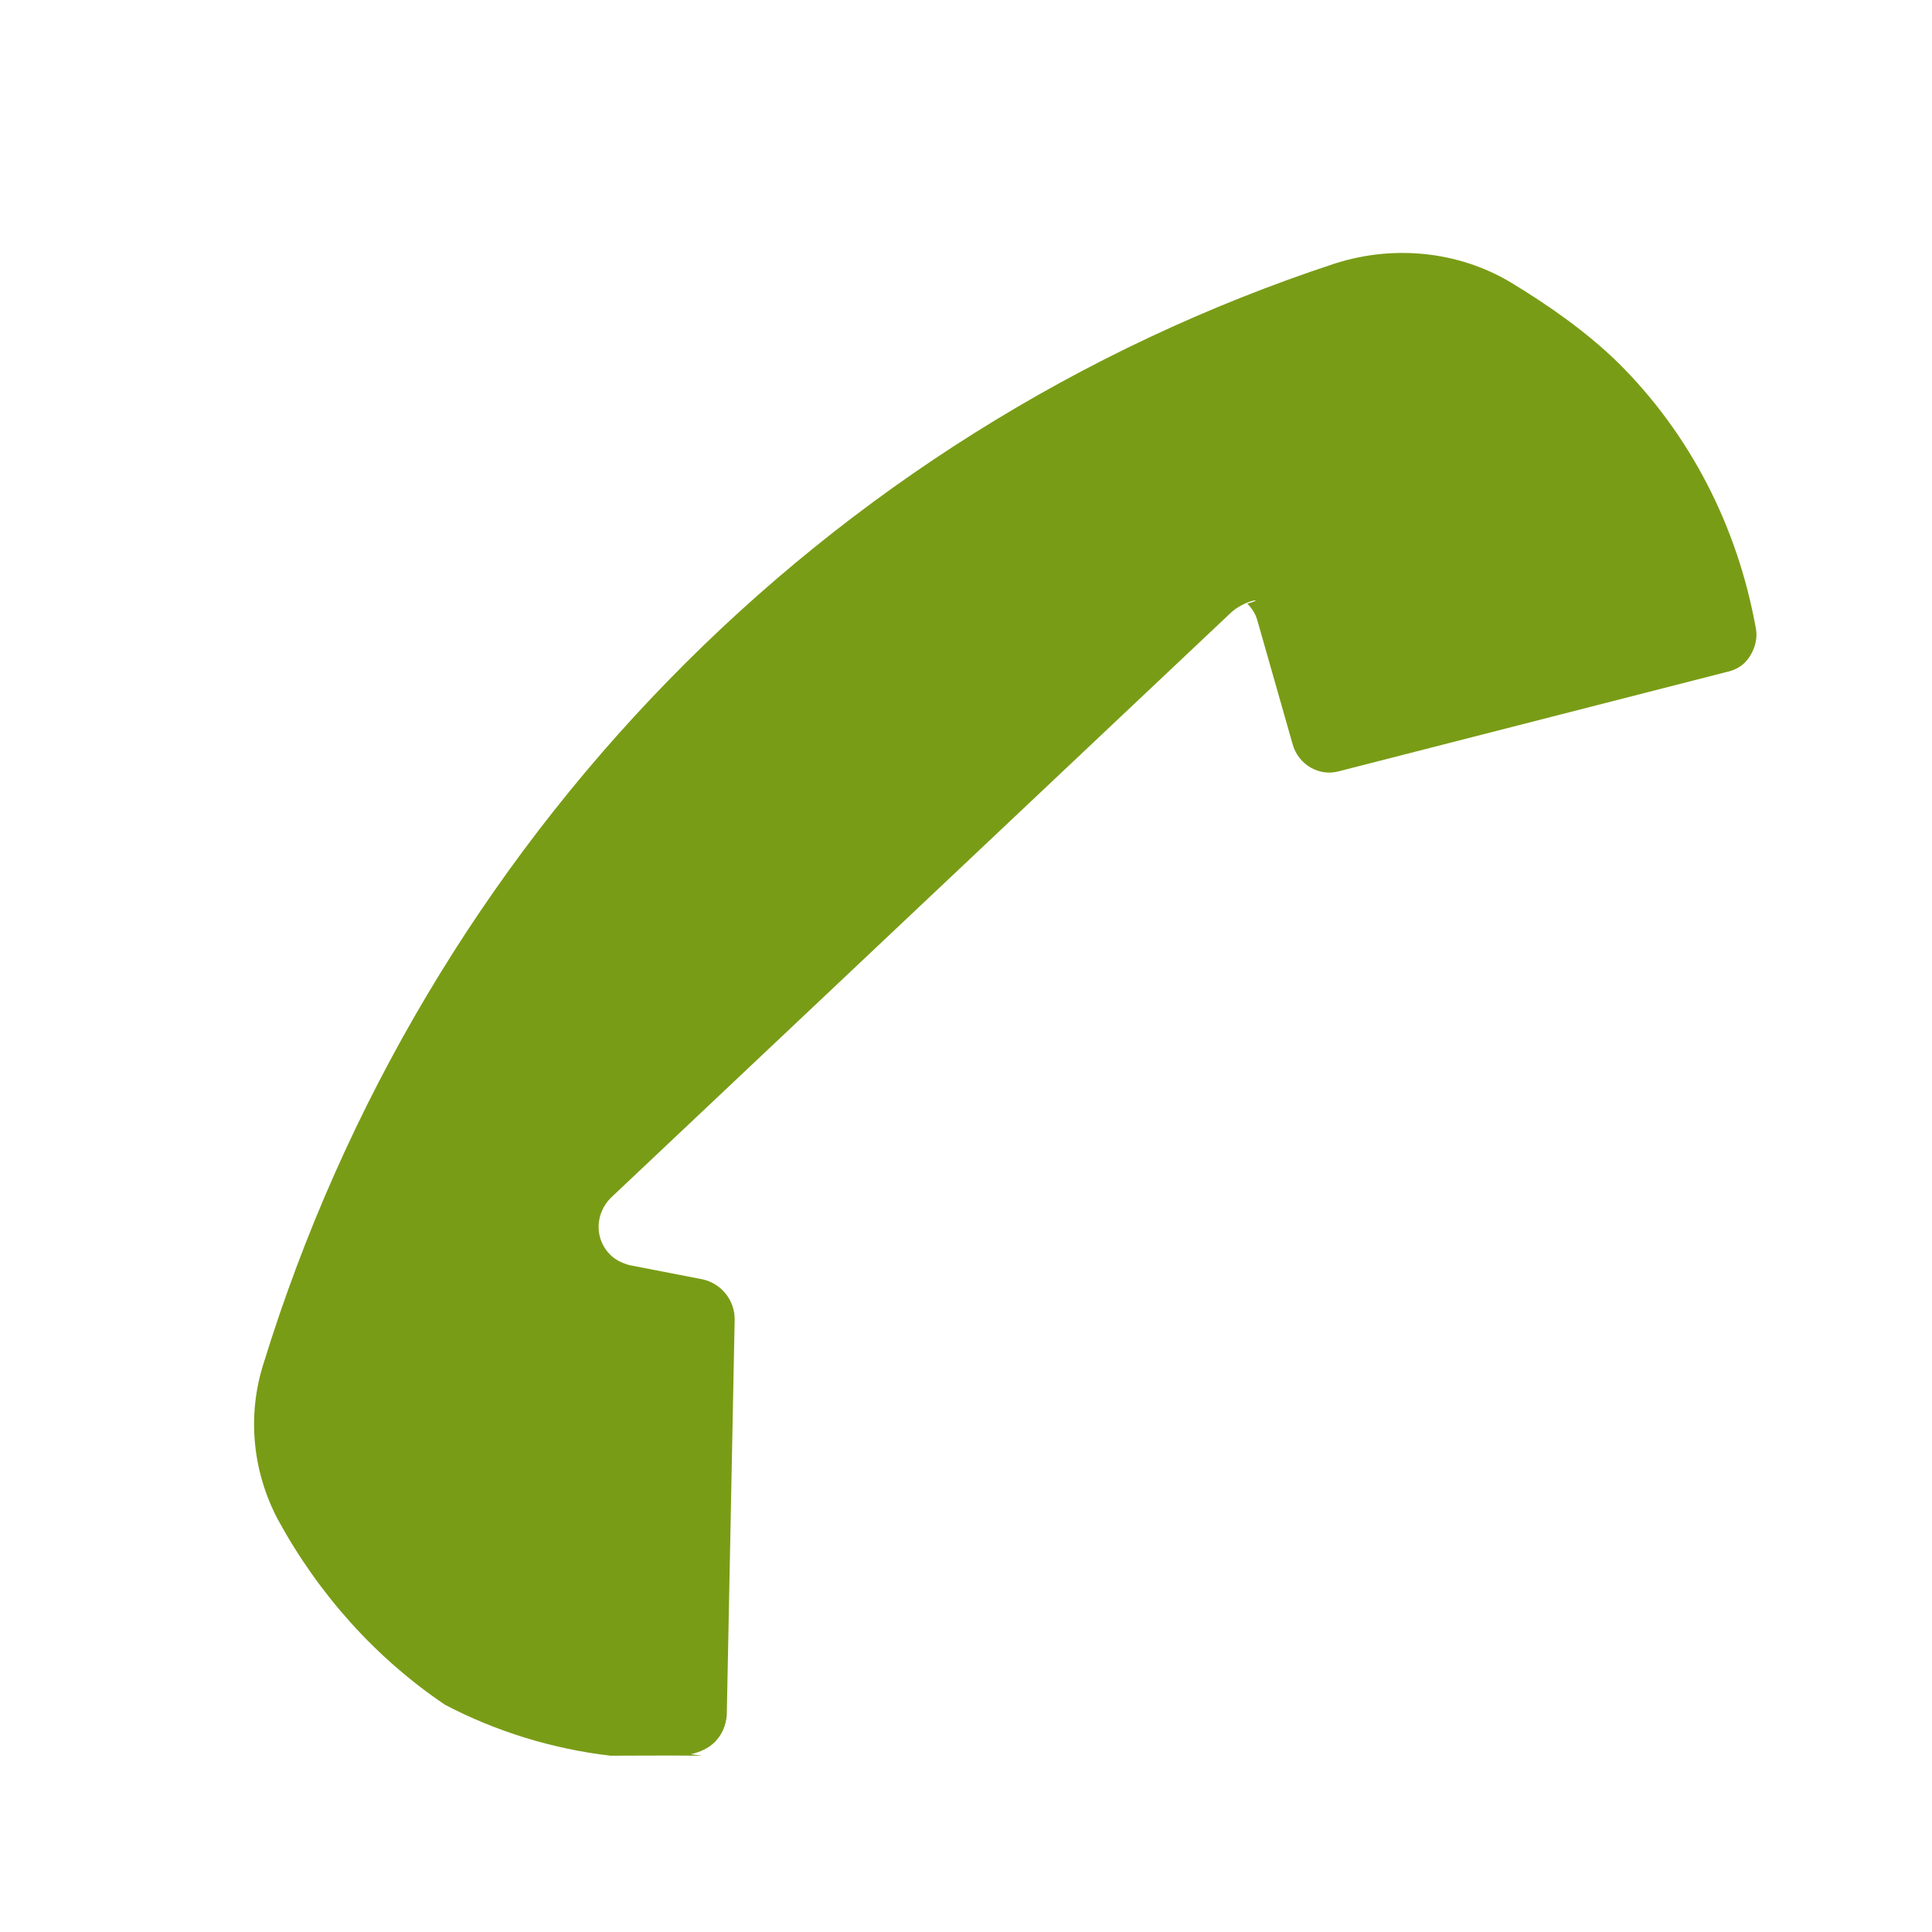 <?xml version="1.0" encoding="UTF-8" standalone="no"?>
<svg
   xmlns:dc="http://purl.org/dc/elements/1.1/"
   xmlns:cc="http://creativecommons.org/ns#"
   xmlns:rdf="http://www.w3.org/1999/02/22-rdf-syntax-ns#"
   xmlns:svg="http://www.w3.org/2000/svg"
   xmlns="http://www.w3.org/2000/svg"
   xmlns:sodipodi="http://sodipodi.sourceforge.net/DTD/sodipodi-0.dtd"
   xmlns:inkscape="http://www.inkscape.org/namespaces/inkscape"
   version="1.0"
   width="16"
   height="16"
   id="svg2"
   sodipodi:version="0.32"
   inkscape:version="0.48.1 r9760"
   sodipodi:docname="call-start.svg"
   inkscape:output_extension="org.inkscape.output.svg.inkscape">
  <sodipodi:namedview
     inkscape:window-height="688"
     inkscape:window-width="1366"
     inkscape:pageshadow="2"
     inkscape:pageopacity="0.0"
     guidetolerance="10.0"
     gridtolerance="10.0"
     objecttolerance="10.0"
     borderopacity="1.0"
     bordercolor="#666666"
     pagecolor="#ffffff"
     id="base"
     inkscape:zoom="14.01377"
     inkscape:cx="0.95356332"
     inkscape:cy="9.502301"
     inkscape:window-x="0"
     inkscape:window-y="25"
     inkscape:current-layer="svg2"
     showgrid="false"
     inkscape:window-maximized="1" />
  <defs
     id="defs7" />
  <g
     id="g2984"
     transform="scale(0.727,0.727)">
    <path
       d="M 8,20 C 7.563,19.996 7.266,20 6.956,20 6.305,19.925 5.654,19.727 5.068,19.419 4.28,18.887 3.629,18.161 3.164,17.307 2.875,16.758 2.815,16.124 3,15.539 4.836,9.582 9.391,4.914 15.212,3 15.876,2.789 16.609,2.859 17.208,3.216 17.651,3.484 18.069,3.779 18.427,4.126 19.259,4.949 19.793,6.005 20,7.149 c 0.03,0.136 -0.022,0.295 -0.125,0.4 -0.052,0.053 -0.134,0.092 -0.207,0.106 l -4.417,1.131 c -0.224,0.062 -0.461,-0.075 -0.526,-0.308 L 14.325,7.074 C 14.303,6.99 14.26,6.929 14.208,6.876 14.452,6.811 14.177,6.82 14,7 l 0,0 -7.044,6.647 c -0.177,0.18 -0.185,0.462 -0.009,0.642 0.06,0.062 0.142,0.101 0.224,0.123 l 0.84,0.163 c 0.215,0.053 0.358,0.242 0.358,0.453 l -0.09,4.51 c -0.009,0.114 -0.052,0.22 -0.134,0.304 -0.073,0.075 -0.177,0.119 -0.276,0.141 z"
       id="path4"
       inkscape:connector-curvature="0"
       style="fill:#799c16;fill-opacity:1" />
    <rect
       y="0"
       x="0"
       height="22"
       width="22"
       id="rect2982"
       style="fill:none;stroke:#969696;stroke-width:0;stroke-miterlimit:4;stroke-opacity:1;stroke-dasharray:none;stroke-dashoffset:0" />
  </g>
</svg>
